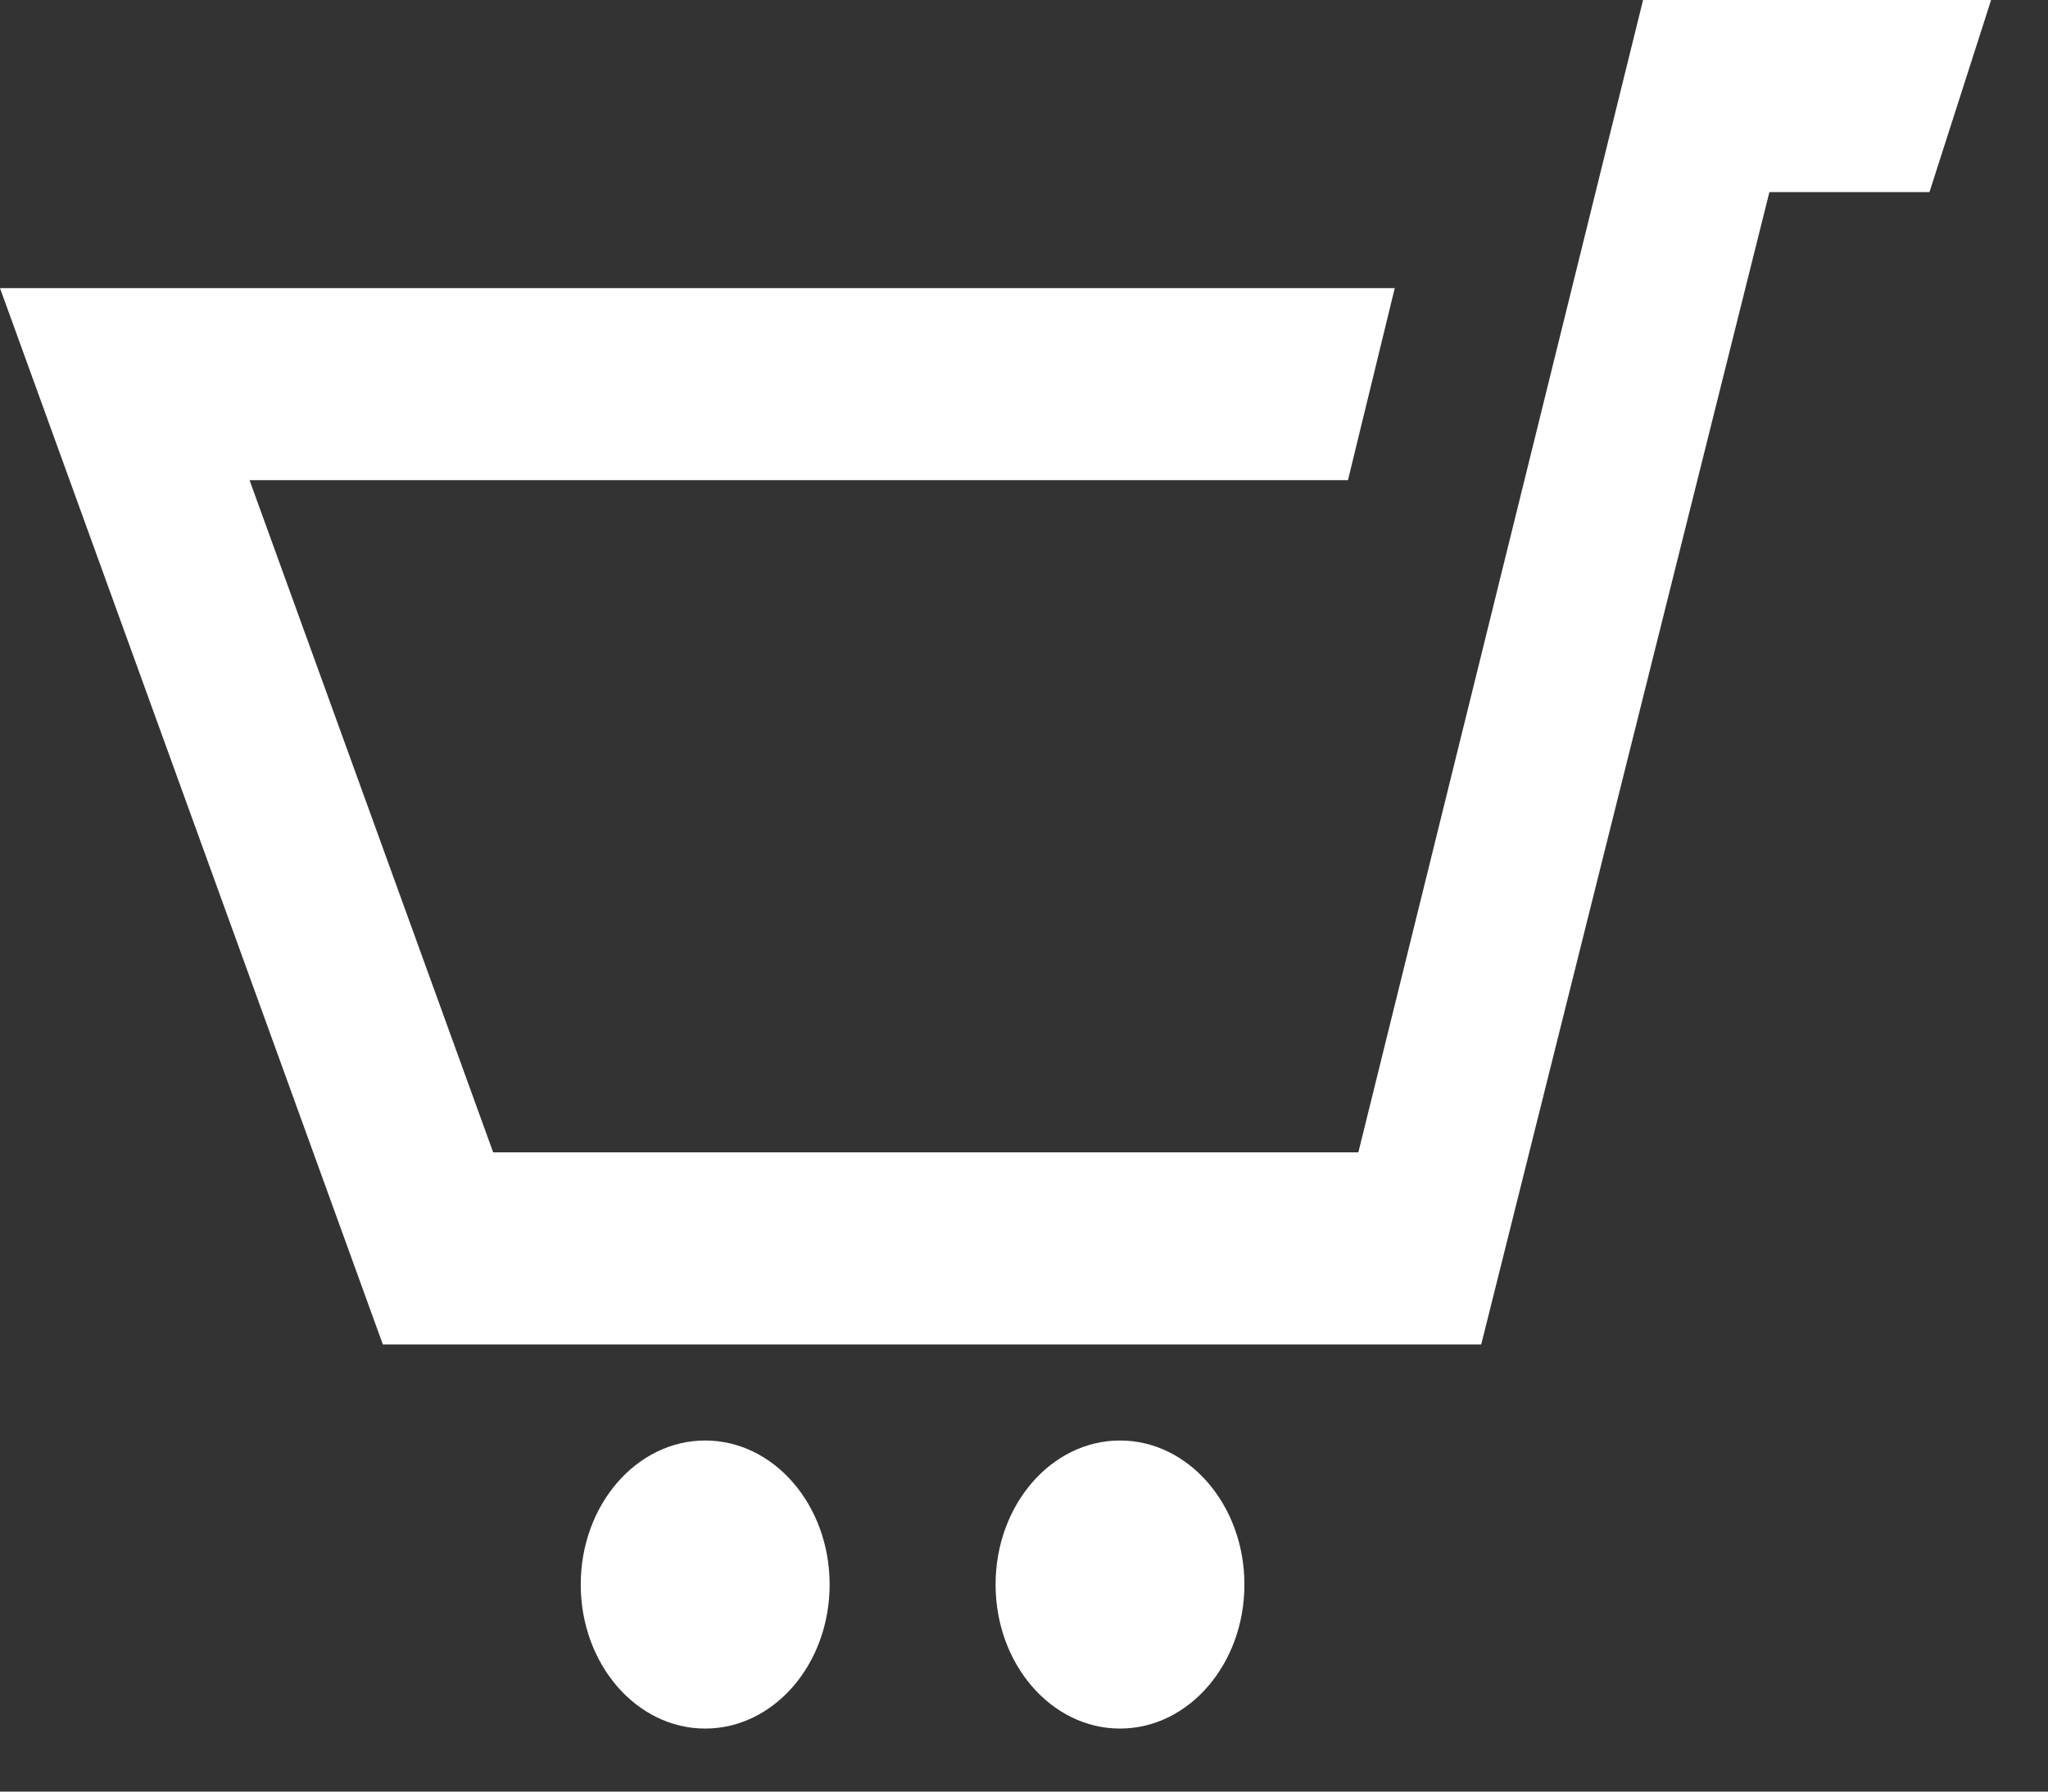<svg width="32" height="28" viewBox="0 0 32 28" fill="none" xmlns="http://www.w3.org/2000/svg">
<rect x="0" y="0" width="32" height="28" fill="#333333" stroke="none"/>
<path d="M31.111 0L30.148 3.002H27.647L23.144 21.012H5.982L0 4.503H21.793L21.062 7.504H3.899L7.706 18.01H21.224L25.673 0H31.111ZM11.018 22.513C9.945 22.513 9.074 23.521 9.074 24.764C9.074 26.008 9.945 27.015 11.018 27.015C12.092 27.015 12.963 26.008 12.963 24.764C12.963 23.521 12.092 22.513 11.018 22.513ZM17.5 22.513C16.427 22.513 15.556 23.52 15.556 24.764C15.556 26.008 16.427 27.015 17.5 27.015C18.573 27.015 19.444 26.008 19.444 24.764C19.444 23.521 18.573 22.513 17.5 22.513Z" fill="white"/>
</svg>
